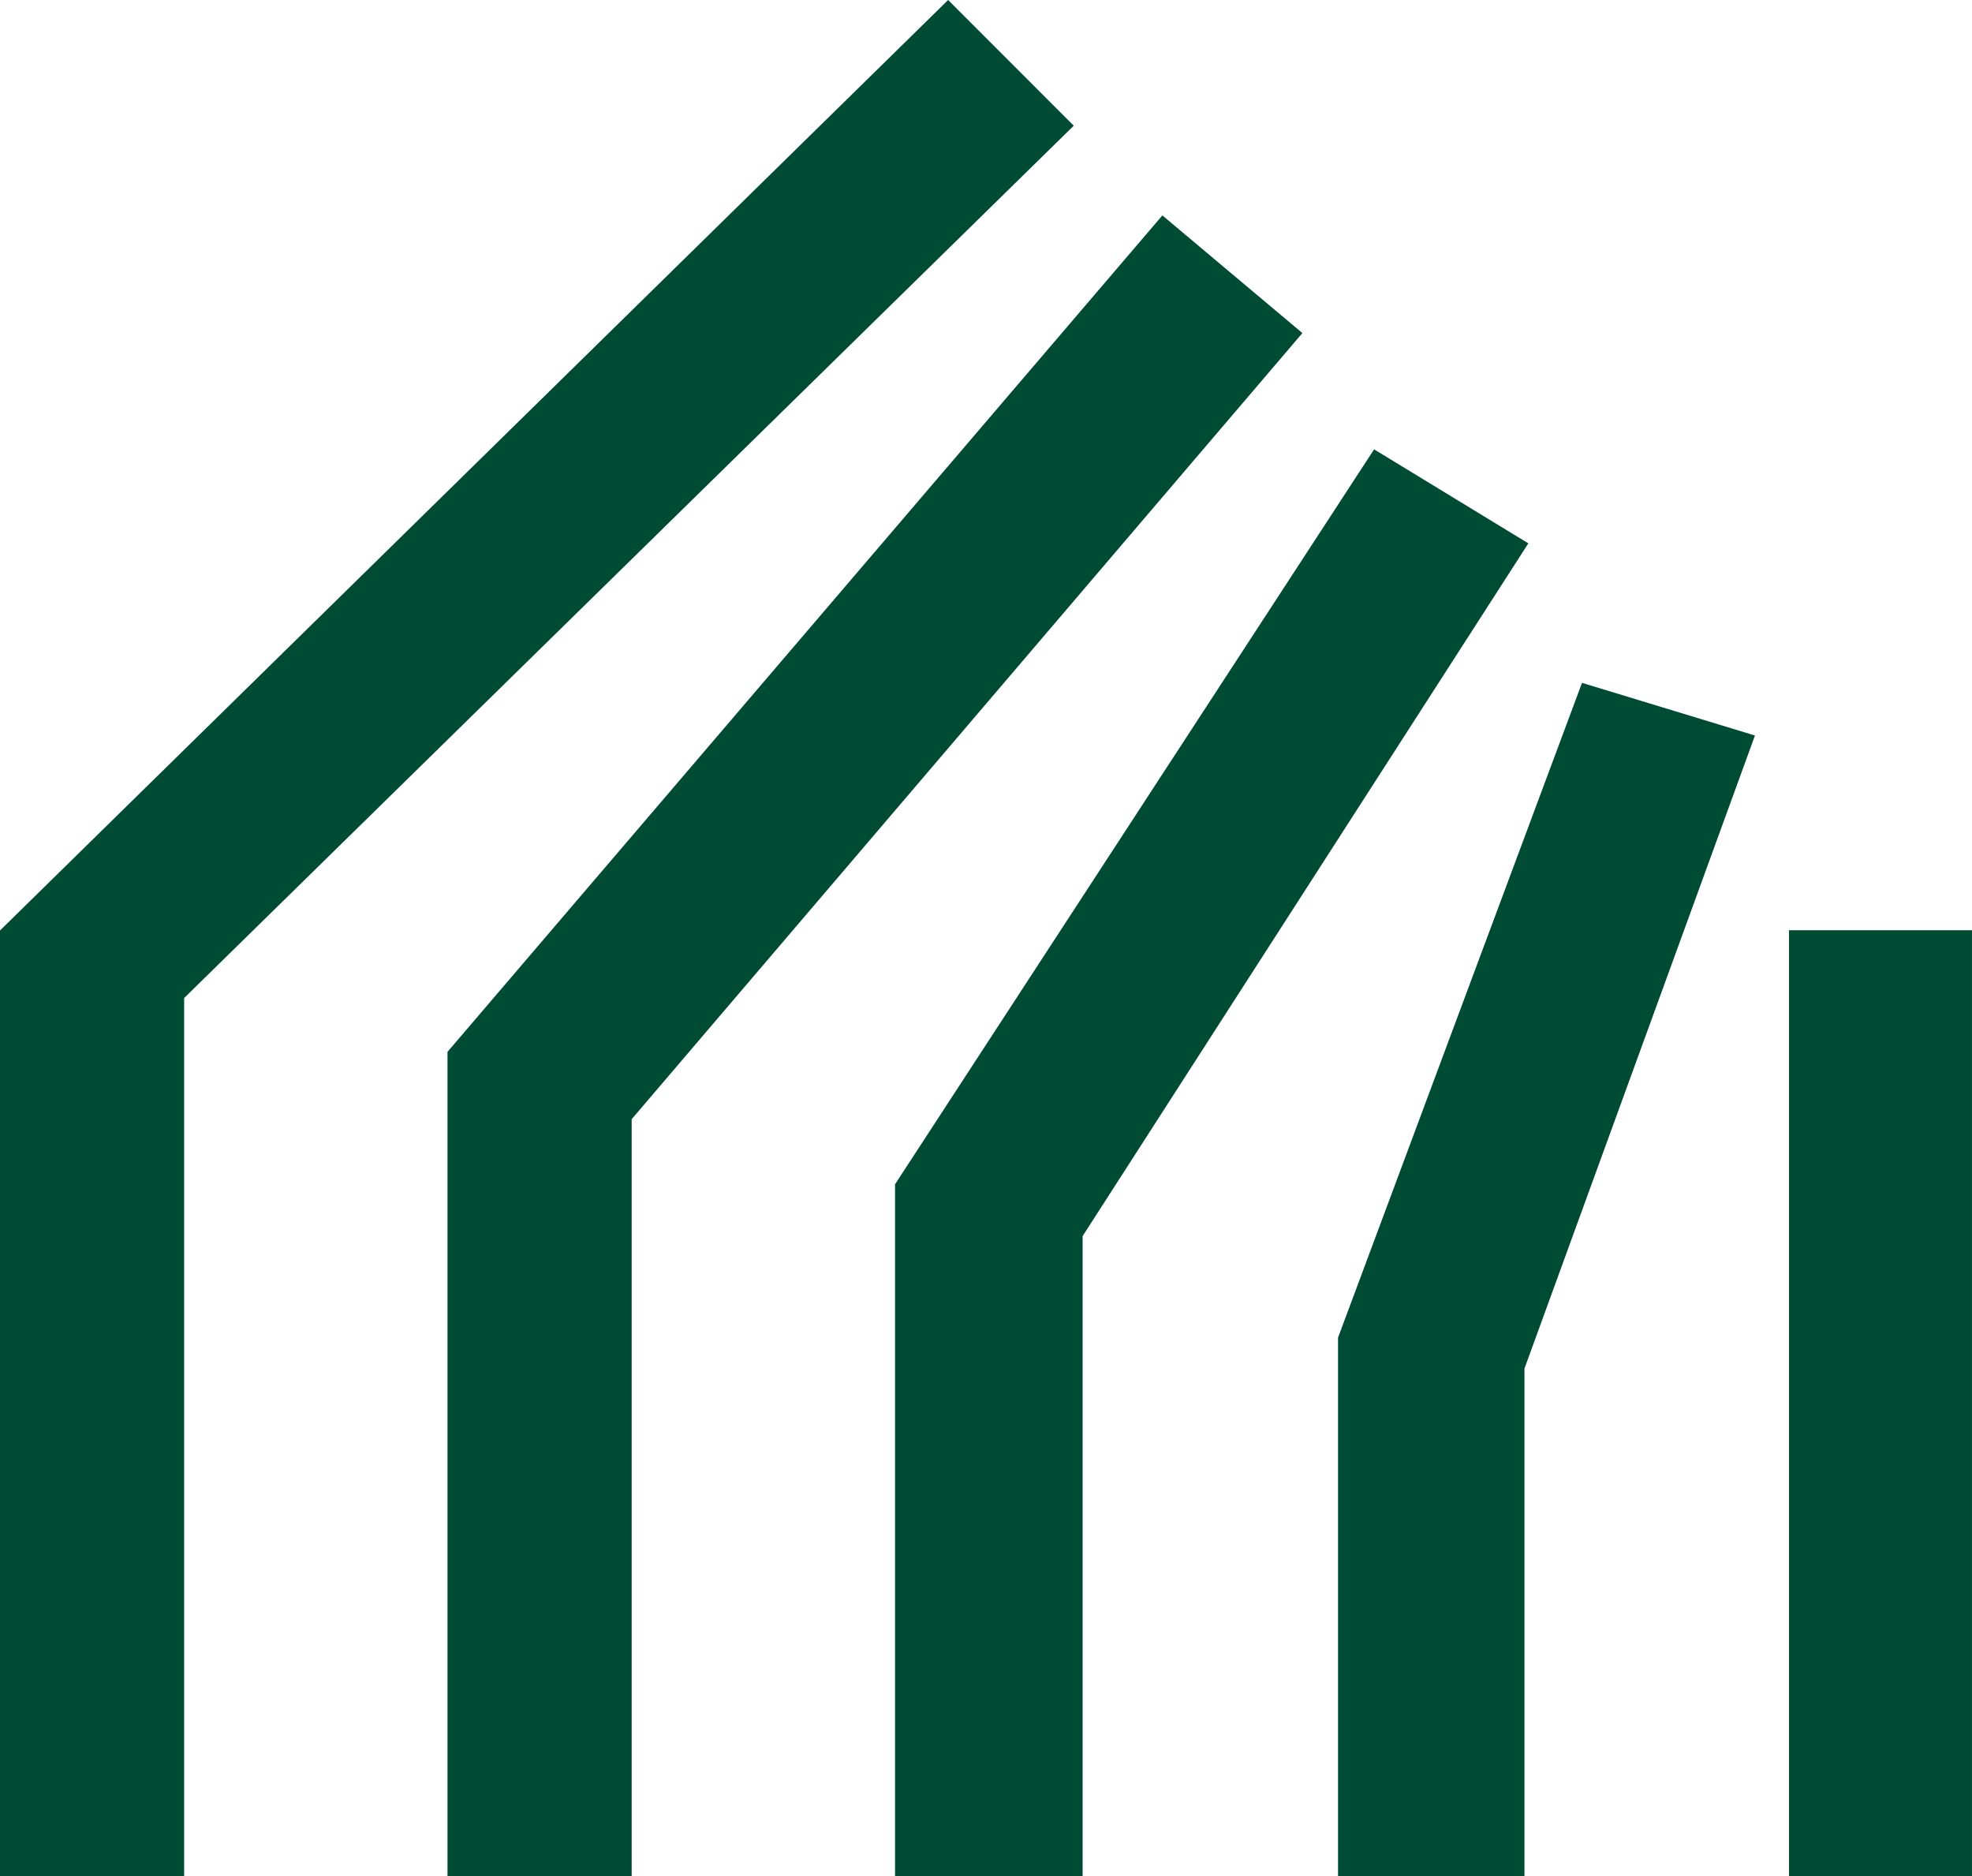 <svg xmlns="http://www.w3.org/2000/svg" width="145.176" height="138.116" viewBox="0 0 145.176 138.116"><path d="M69.8,0,0,68.492v69.625H13.556V73.465L79.048,9.253Z" transform="translate(0 0)" fill="#004b34"/><path d="M69.642,3.509,2.491,69.4V135.3h8.3V72.17L75.174,9.043Z" transform="translate(0.137 0.193)" fill="#004b34"/><path d="M44.786,137.29V81.557L94.164,23.691l-10.309-8.66L31.228,76.6V137.29Z" transform="translate(1.717 0.826)" fill="#004b34"/><path d="M84.022,18.528l-50.3,58.85v57.09h8.3V80.4L90.308,23.81Z" transform="translate(1.854 1.018)" fill="#004b34"/><path d="M76.267,136.393V89.265l32.814-50.993-11.355-6.92L62.458,85.45v50.943Z" transform="translate(3.434 1.724)" fill="#004b34"/><path d="M98.4,34.738,64.95,86.044v47.533H73.5V88.308l31.774-49.38Z" transform="translate(3.571 1.91)" fill="#004b34"/><path d="M107.094,135.5V98.121l16.97-46.6-12.733-3.875-17.961,48.2V135.5Z" transform="translate(5.134 2.619)" fill="#004b34"/><path d="M112.8,50.711,95.861,96.149V132.7h8.467V97.49l16.179-44.432Z" transform="translate(5.271 2.787)" fill="#004b34"/><rect width="13.472" height="69.641" transform="translate(131.703 68.474)" fill="#004b34"/><rect width="8.215" height="64.385" transform="translate(134.331 71.103)" fill="#004b34"/></svg>
